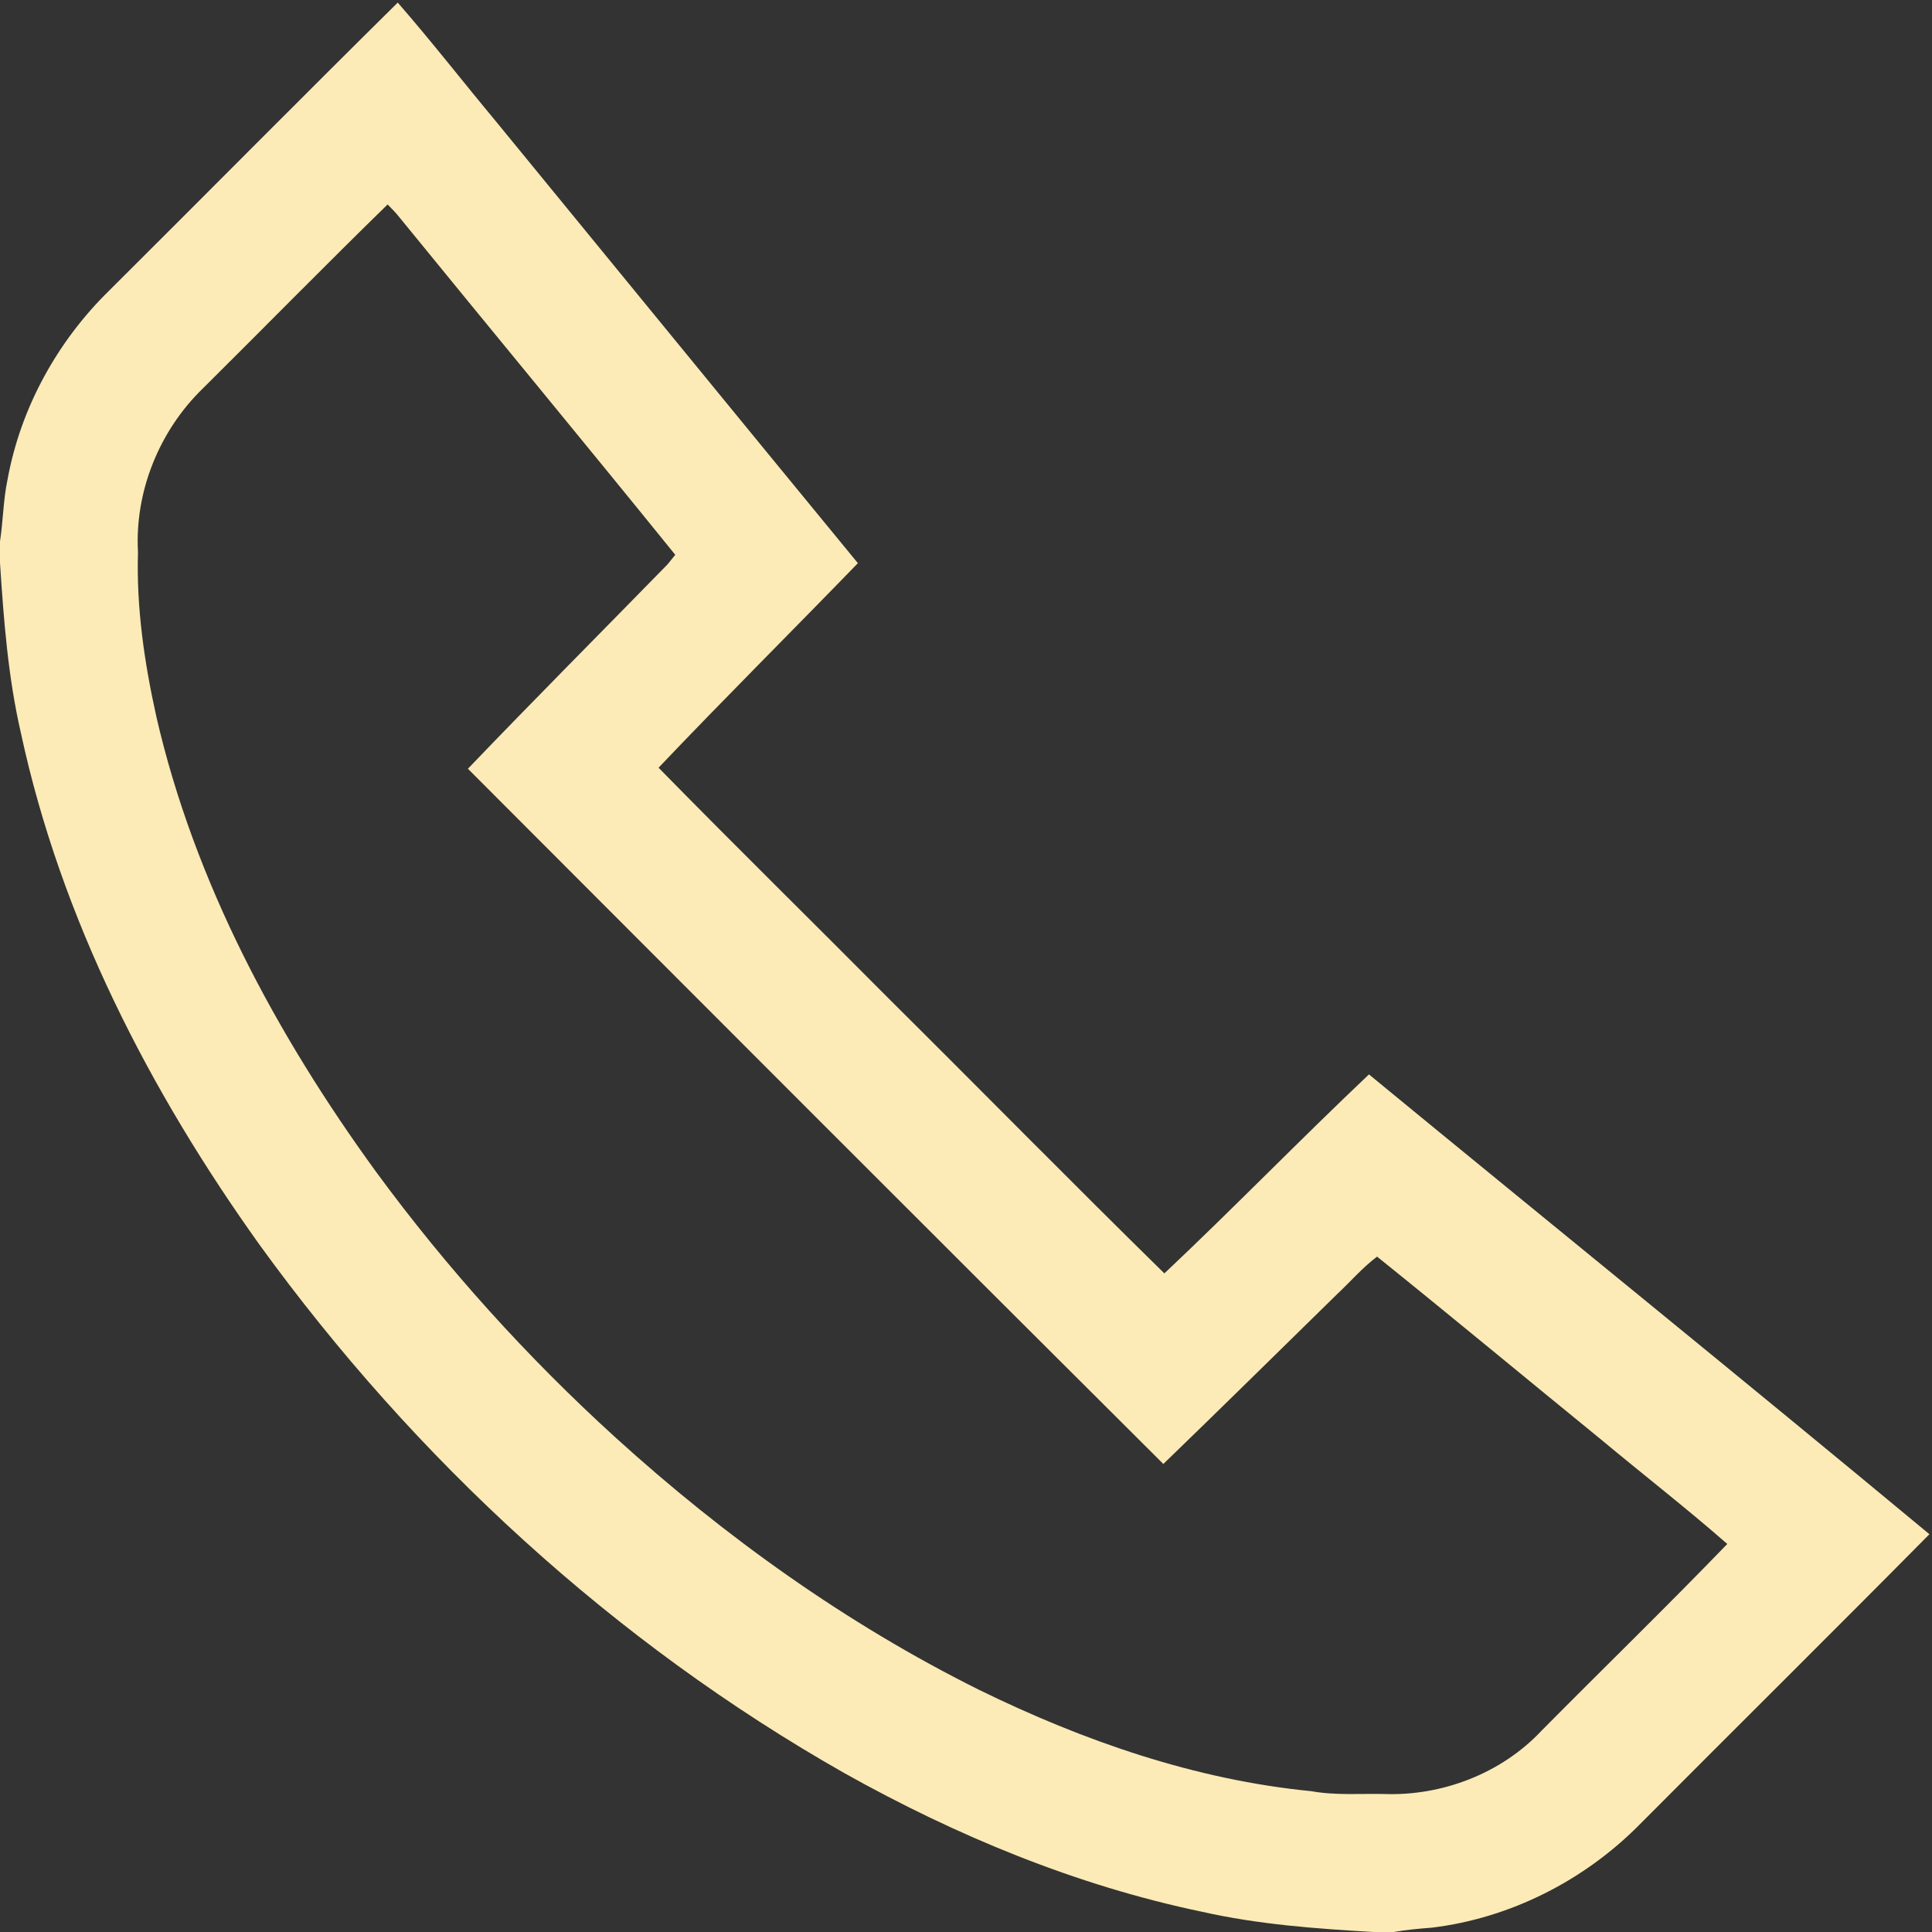 <?xml version="1.0" encoding="UTF-8" ?>
<!DOCTYPE svg PUBLIC "-//W3C//DTD SVG 1.1//EN" "http://www.w3.org/Graphics/SVG/1.1/DTD/svg11.dtd">
<svg width="448pt" height="448pt" viewBox="0 0 448 448" version="1.1" xmlns="http://www.w3.org/2000/svg">
<rect x="0" y="0" width="448" height="448" fill="#333333" stroke="none"/>
<g>
<path fill="#FCEBB6" opacity="1.00" d=" M 25.34 67.36 C 47.67 45.14 69.82 22.74 92.23 0.60 C 100.03 9.55 107.32 18.92 114.91 28.04 C 142.93 62.22 170.87 96.45 198.93 130.59 C 183.57 146.45 167.91 162.02 152.71 178.02 C 170.40 196.08 188.46 213.80 206.28 231.75 C 227.56 252.88 248.59 274.28 270.00 295.28 C 286.05 280.15 301.42 264.30 317.44 249.14 C 360.73 284.72 404.30 319.97 447.40 355.76 C 425.08 378.33 402.52 400.65 380.14 423.14 C 367.33 436.09 350.18 444.79 332.06 446.99 C 329.06 447.22 326.07 447.50 323.12 448.00 L 318.46 448.00 C 305.16 447.23 291.83 446.26 278.79 443.32 C 249.61 437.24 221.77 425.70 195.82 411.17 C 142.43 380.89 96.23 338.39 60.26 288.75 C 34.71 253.06 14.12 213.08 4.84 169.94 C 1.86 156.99 0.86 143.74 0.00 130.51 L 0.00 125.54 C 0.74 120.74 0.75 115.84 1.77 111.08 C 4.81 94.52 13.32 79.11 25.34 67.36 M 47.02 90.09 C 36.95 99.86 31.20 114.00 32.00 128.04 C 31.60 140.88 33.48 153.65 36.25 166.16 C 45.09 204.62 64.14 240.00 87.21 271.74 C 103.60 294.07 122.25 314.72 142.74 333.35 C 168.12 356.40 196.30 376.56 227.04 391.85 C 251.23 403.70 277.17 412.72 304.09 415.35 C 309.66 416.36 315.34 415.88 320.97 416.00 C 334.41 416.49 348.14 411.23 357.40 401.38 C 371.74 386.89 386.38 372.68 400.53 358.02 C 390.99 349.67 380.96 341.89 371.22 333.77 C 353.90 319.66 336.72 305.39 319.32 291.39 C 315.93 293.94 313.17 297.18 310.08 300.07 C 296.65 313.21 283.28 326.42 269.76 339.47 C 215.90 285.84 162.20 232.05 108.50 178.26 C 123.78 162.31 139.37 146.66 154.80 130.86 C 155.24 130.31 156.13 129.20 156.58 128.65 C 135.41 102.47 113.92 76.55 92.66 50.44 C 91.82 49.36 90.85 48.38 89.88 47.41 C 75.45 61.49 61.33 75.89 47.02 90.09 Z" />
</g>
</svg>
